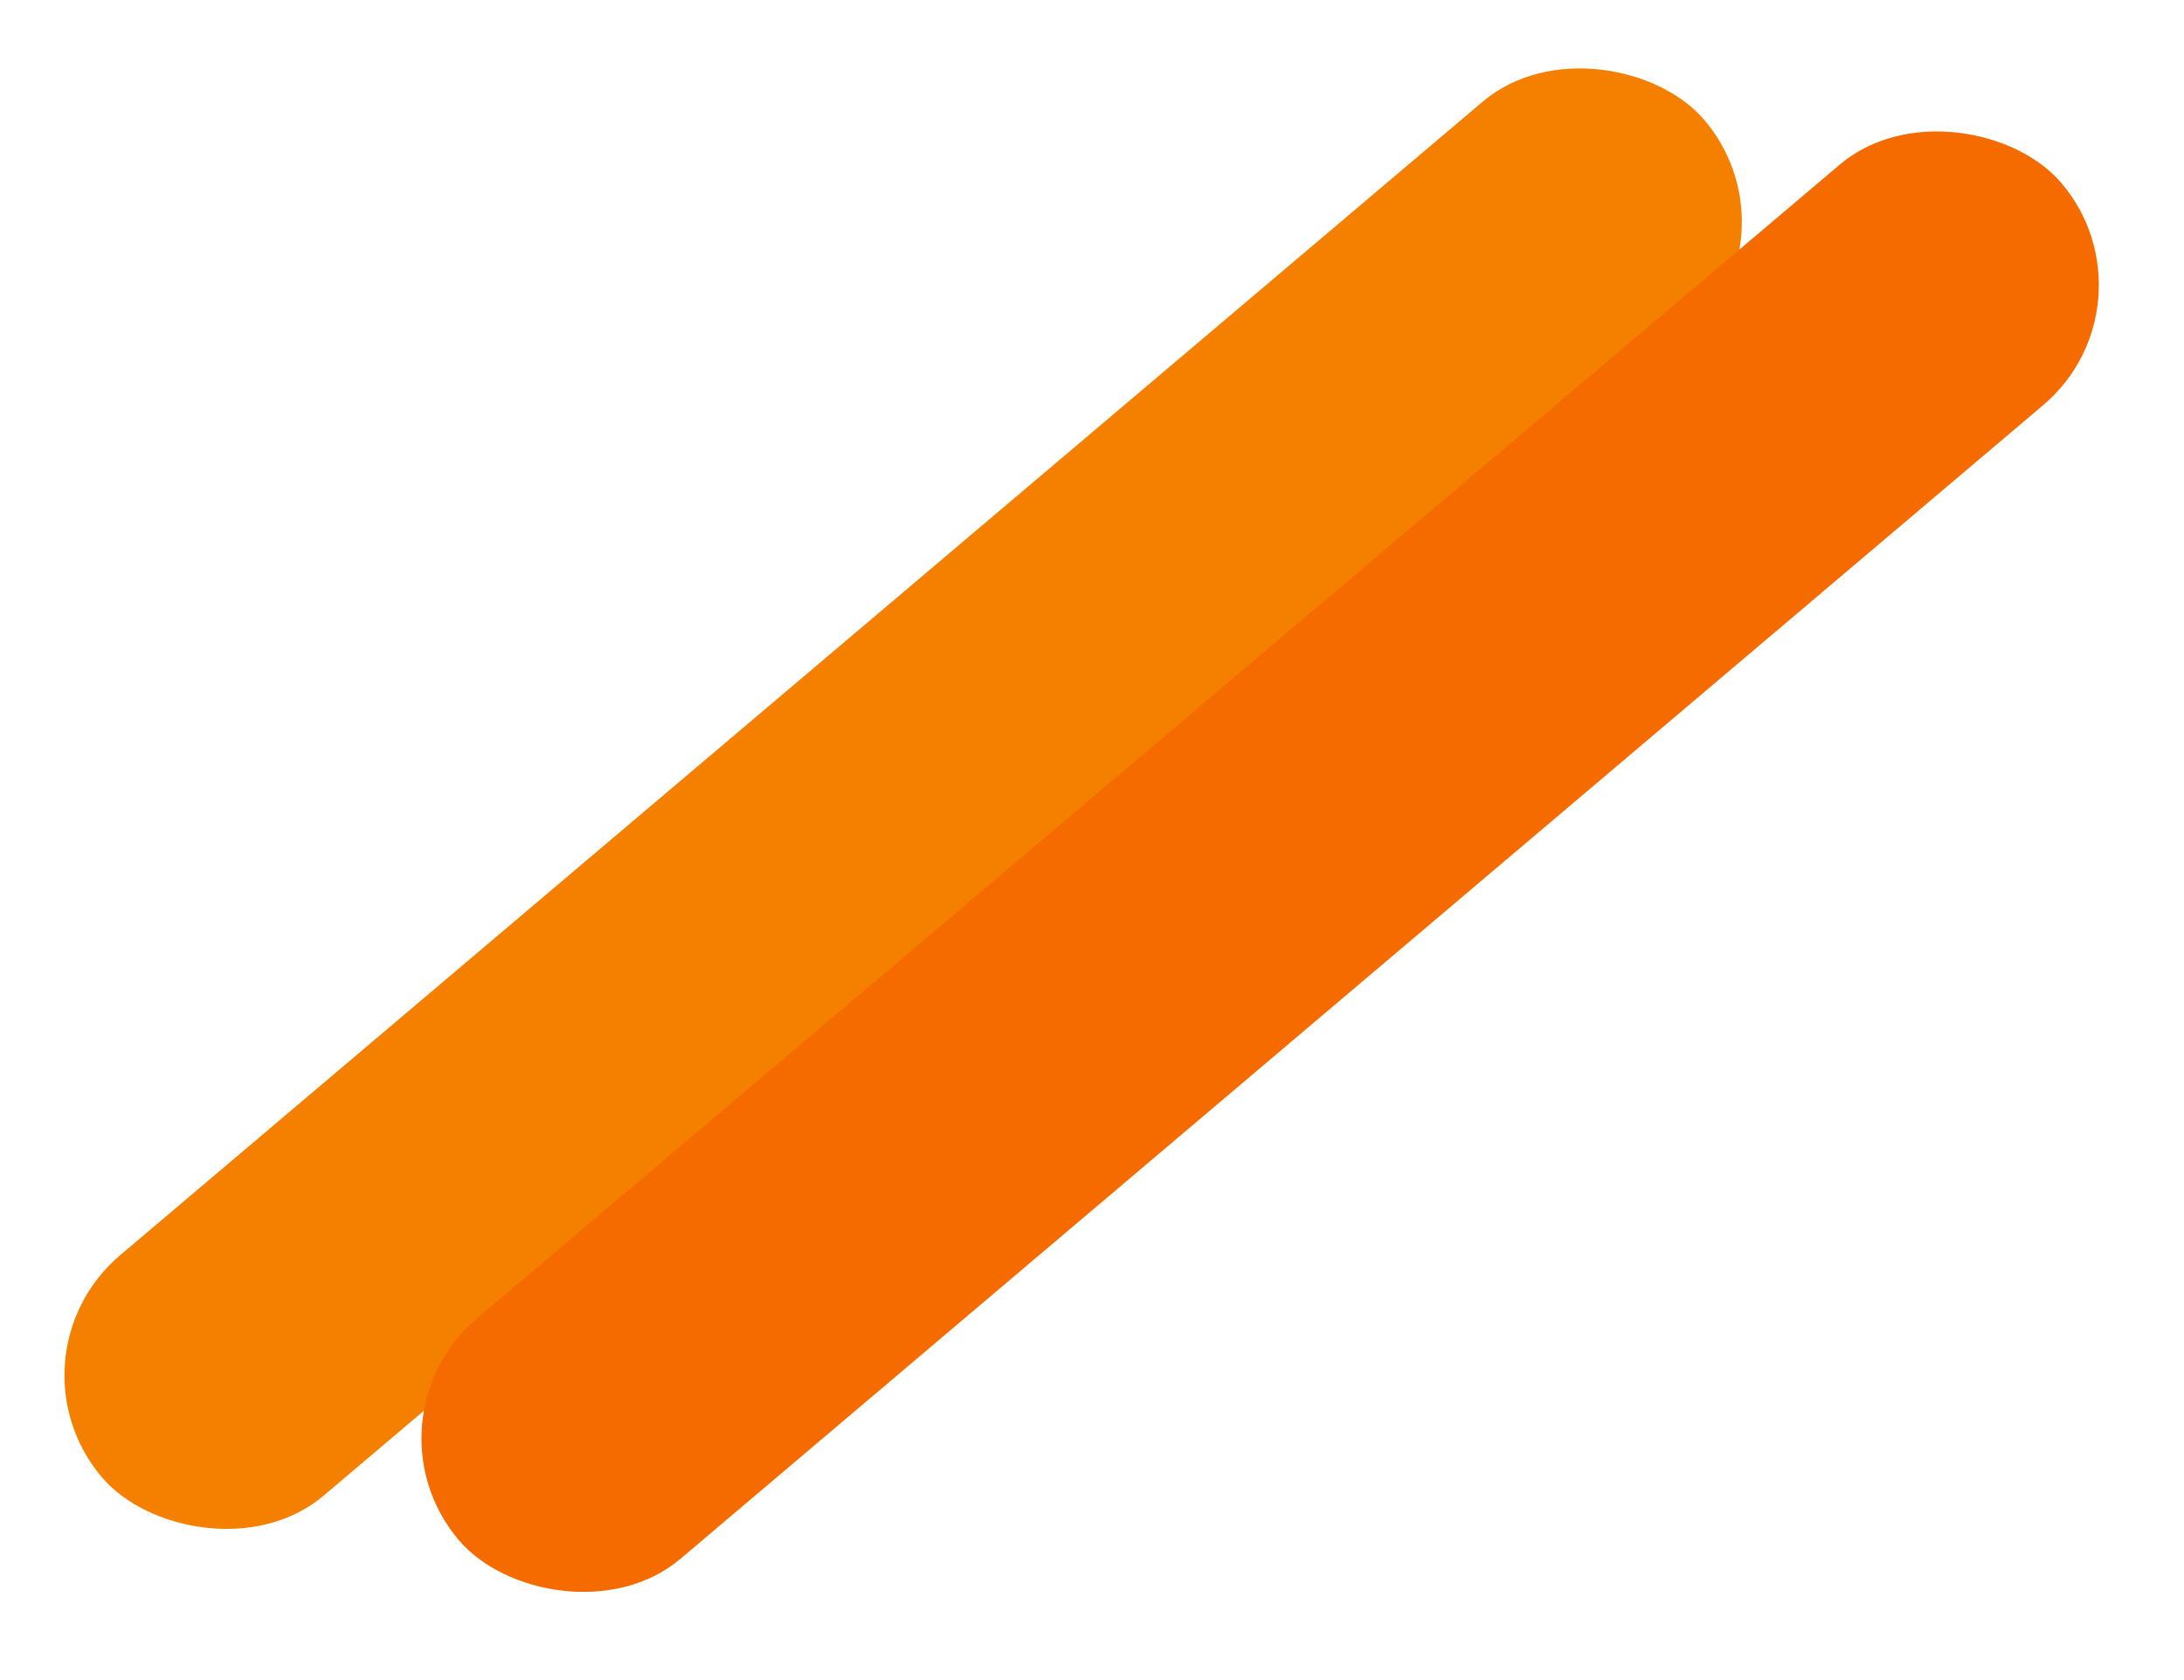 <svg width="104" height="80" viewBox="0 0 104 80" fill="none" xmlns="http://www.w3.org/2000/svg">
<rect y="64.612" width="100" height="15" rx="7.5" transform="rotate(-40.25 0 64.612)" fill="#F58000"/>
<rect x="17" y="67.612" width="100" height="15" rx="7.5" transform="rotate(-40.25 17 67.612)" fill="#F56B00"/>
</svg>
